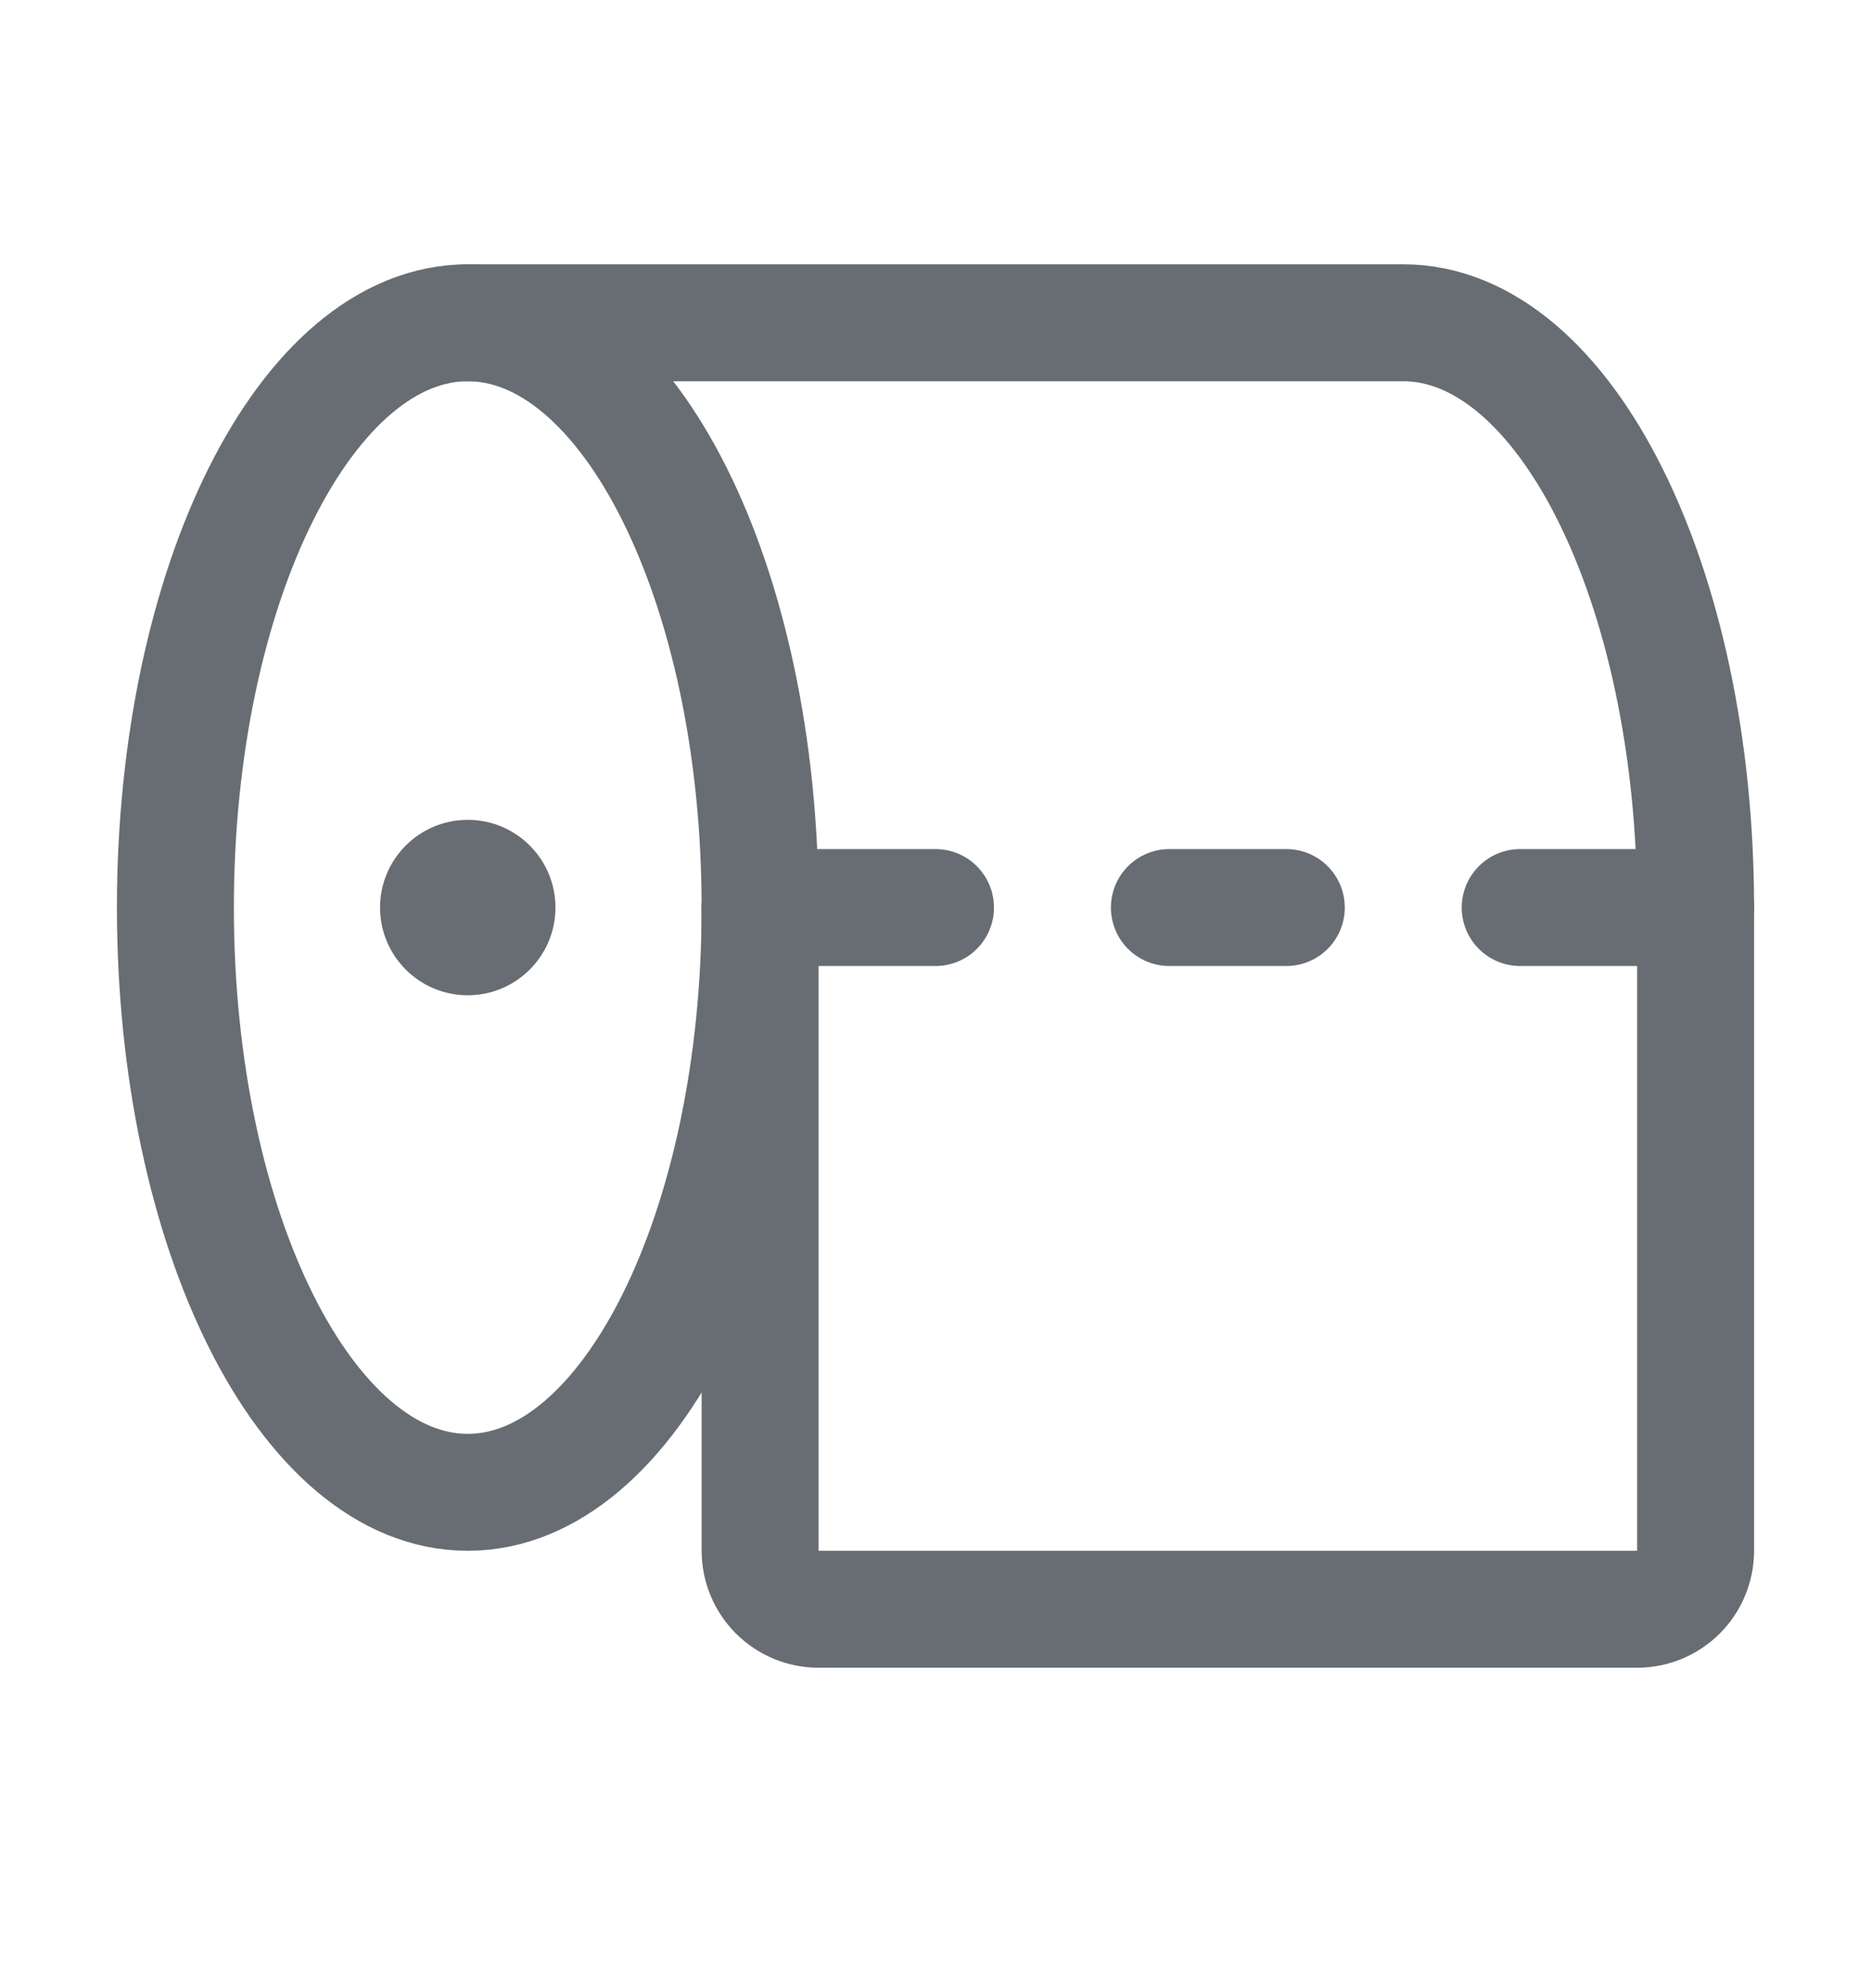 <svg width="16" height="17" viewBox="0 0 16 17" fill="none" xmlns="http://www.w3.org/2000/svg">
<g clip-path="url(#clip0_658_32903)">
<path d="M4 8.51C4.414 8.51 4.75 8.174 4.75 7.76C4.75 7.346 4.414 7.01 4 7.01C3.586 7.01 3.25 7.346 3.25 7.76C3.25 8.174 3.586 8.51 4 8.51Z" fill="#676D72"/>
<path d="M4 12.76C5.381 12.76 6.5 10.521 6.5 7.76C6.5 4.998 5.381 2.76 4 2.76C2.619 2.76 1.5 4.998 1.5 7.76C1.5 10.521 2.619 12.76 4 12.76Z" stroke="#676D72" stroke-linecap="round" stroke-linejoin="round"/>
<path d="M6.5 7.76V13.26C6.5 13.392 6.553 13.52 6.646 13.613C6.74 13.707 6.867 13.76 7 13.76H14C14.133 13.76 14.26 13.707 14.354 13.613C14.447 13.52 14.5 13.392 14.5 13.26V7.76C14.5 4.999 13.381 2.76 12 2.76H4" stroke="#676D72" stroke-linecap="round" stroke-linejoin="round"/>
<path d="M6.5 7.76H8" stroke="#676D72" stroke-linecap="round" stroke-linejoin="round"/>
<path d="M10 7.76H11" stroke="#676D72" stroke-linecap="round" stroke-linejoin="round"/>
<path d="M13 7.76H14.5" stroke="#676D72" stroke-linecap="round" stroke-linejoin="round"/>
</g>
<defs>
<clipPath id="clip0_658_32903">
<rect width="16" height="16" fill="white" transform="translate(0 0.26)"/>
</clipPath>
</defs>
</svg>

